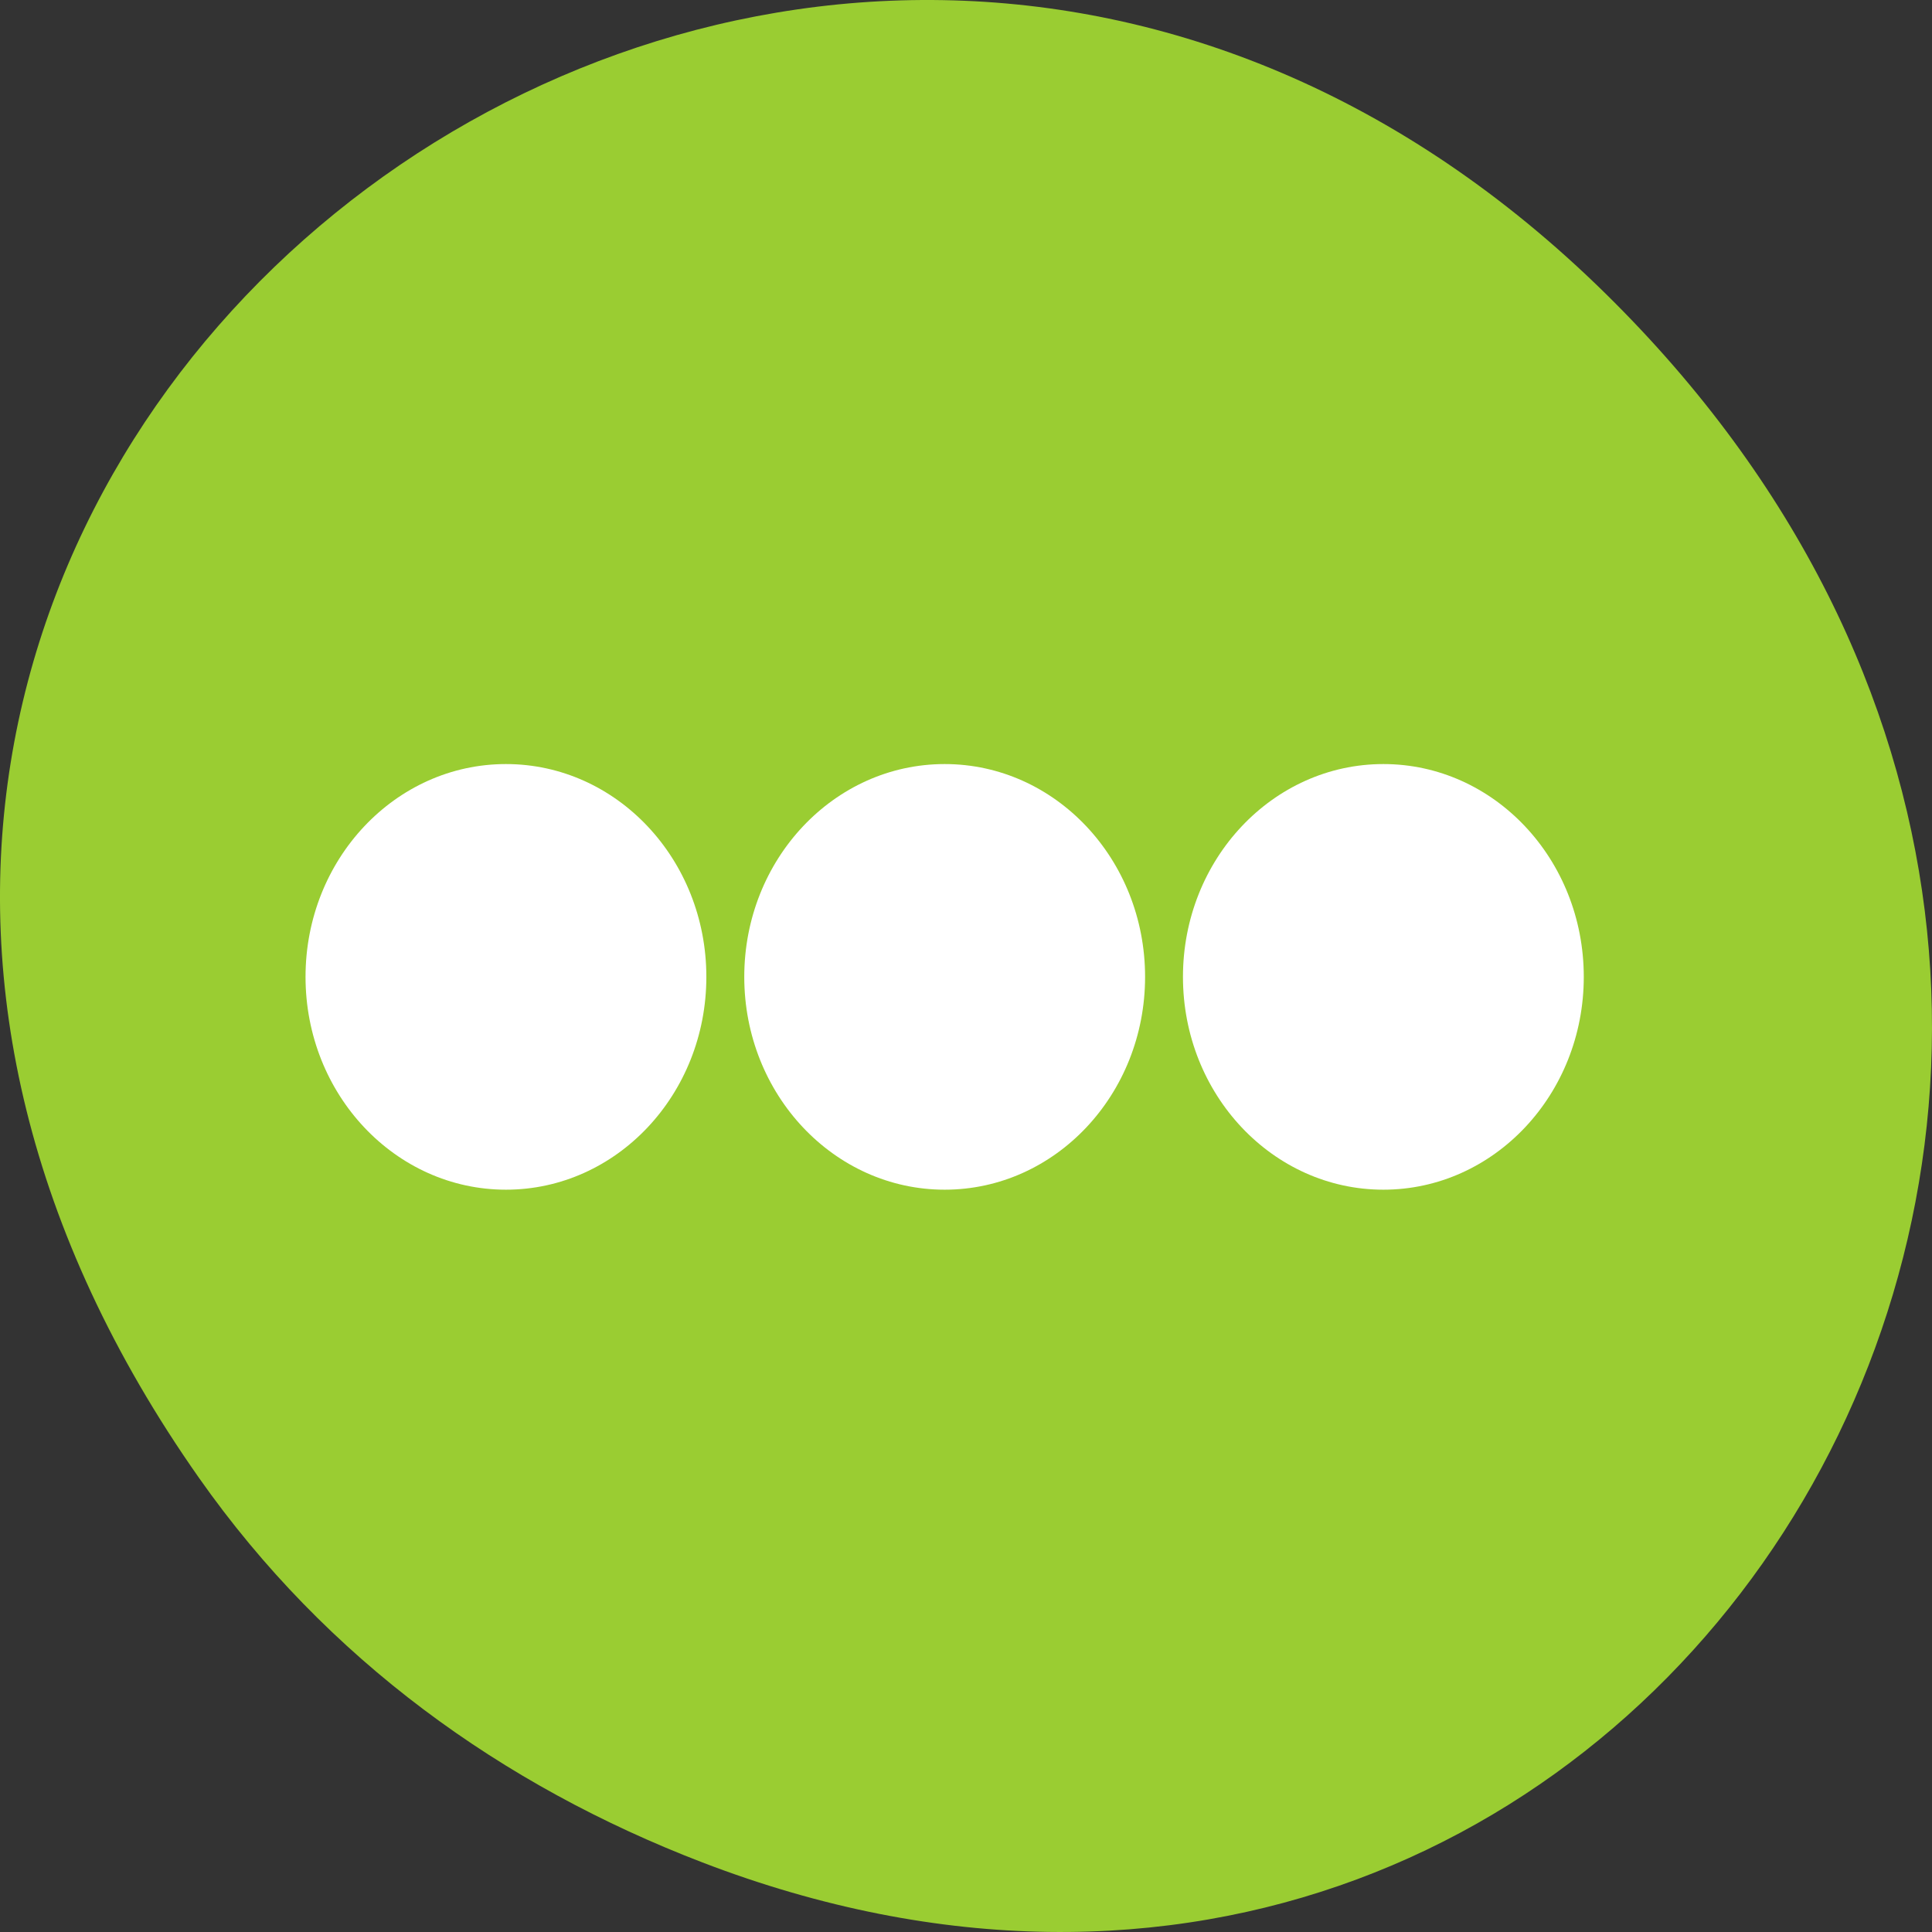 <?xml version="1.0" encoding="UTF-8" standalone="no"?>
<!-- Created with Inkscape (http://www.inkscape.org/) -->

<svg
   xmlns:dc="http://purl.org/dc/elements/1.1/"
   xmlns:cc="http://creativecommons.org/ns#"
   xmlns:rdf="http://www.w3.org/1999/02/22-rdf-syntax-ns#"
   xmlns:svg="http://www.w3.org/2000/svg"
   xmlns="http://www.w3.org/2000/svg"
   xmlns:xlink="http://www.w3.org/1999/xlink"
   xmlns:sodipodi="http://sodipodi.sourceforge.net/DTD/sodipodi-0.dtd"
   xmlns:inkscape="http://www.inkscape.org/namespaces/inkscape"
   width="256"
   height="256"
   id="svg10914"
   version="1.1"
   inkscape:version="0.48.4 r9939"
   sodipodi:docname="preferences-activities.svg">
  <rect width="100%" height="100%" fill="#333333" stroke="none"/>
  <defs
     id="defs10916">
    <radialGradient
       inkscape:collect="always"
       xlink:href="#linearGradient9879-4"
       id="radialGradient220922"
       gradientUnits="userSpaceOnUse"
       gradientTransform="matrix(1,0,0,1.128,0,-15.593)"
       cx="-170.872"
       cy="127.751"
       fx="-170.872"
       fy="127.751"
       r="12.5" />
    <linearGradient
       inkscape:collect="always"
       id="linearGradient9879-4">
      <stop
         style="stop-color:#ffffff;stop-opacity:1"
         offset="0"
         id="stop9881-6" />
      <stop
         style="stop-color:#e4e4e1;stop-opacity:1"
         offset="1"
         id="stop9883-2" />
    </linearGradient>
  </defs>
  <sodipodi:namedview
     id="base"
     pagecolor="#ffffff"
     bordercolor="#666666"
     borderopacity="1.0"
     inkscape:pageopacity="0.0"
     inkscape:pageshadow="2"
     inkscape:zoom="0.86"
     inkscape:cx="128"
     inkscape:cy="142.16385"
     inkscape:document-units="px"
     inkscape:current-layer="layer1"
     showgrid="false"
     inkscape:showpageshadow="false"
     inkscape:snap-page="true"
     inkscape:snap-bbox="true"
     inkscape:window-width="688"
     inkscape:window-height="457"
     inkscape:window-x="2"
     inkscape:window-y="80"
     inkscape:window-maximized="0"
     inkscape:object-nodes="true"
     inkscape:bbox-nodes="true"
     inkscape:bbox-paths="true"
     inkscape:snap-midpoints="true"
     inkscape:snap-object-midpoints="true"
     inkscape:snap-global="false" />
  <g
     inkscape:label="Layer 1"
     inkscape:groupmode="layer"
     id="layer1"
     transform="translate(0,-796.362)">
    <path
       style="color:black;fill:#9acd32;fill-opacity:1;fill-rule:nonzero;stroke:none;stroke-width:4;marker:none;visibility:visible;display:inline;overflow:visible;enable-background:accumulate"
       d="M 26.373,992.196 C -65.677,861.263 104.321,728.599 212.76,835.281 314.93,935.795 220.209,1091.959 93.072,1043.144 66.546,1032.959 43.27,1016.23 26.373,992.196 z"
       id="path32622-5"
       inkscape:connector-curvature="0"
       sodipodi:nodetypes="ssss" />
    <g
       transform="matrix(4.726,0,0,4.918,-2588.897,-2057.687)"
       id="layer1-5"
       inkscape:label="Capa 1"
       style="fill:#ffffff">
      <path
         transform="matrix(1.025,0,0,1.025,547.14,583.771)"
         d="m 19.964,22.318 c 0,3.089 -2.454,5.594 -5.482,5.594 -3.028,0 -5.482,-2.504 -5.482,-5.594 0,-3.089 2.454,-5.594 5.482,-5.594 3.028,0 5.482,2.504 5.482,5.594 z"
         sodipodi:ry="5.5937176"
         sodipodi:rx="5.4821658"
         sodipodi:cy="22.318348"
         sodipodi:cx="14.482151"
         id="path3773"
         style="fill:#ffffff;fill-opacity:1;fill-rule:evenodd;stroke:none"
         sodipodi:type="arc" />
      <path
         sodipodi:type="arc"
         style="fill:#ffffff;fill-opacity:1;fill-rule:evenodd;stroke:none"
         id="path3775"
         sodipodi:cx="14.482151"
         sodipodi:cy="22.318348"
         sodipodi:rx="5.4821658"
         sodipodi:ry="5.5937176"
         d="m 19.964,22.318 c 0,3.089 -2.454,5.594 -5.482,5.594 -3.028,0 -5.482,-2.504 -5.482,-5.594 0,-3.089 2.454,-5.594 5.482,-5.594 3.028,0 5.482,2.504 5.482,5.594 z"
         transform="matrix(1.025,0,0,1.025,559.441,583.771)" />
      <path
         transform="matrix(1.025,0,0,1.025,571.741,583.771)"
         d="m 19.964,22.318 c 0,3.089 -2.454,5.594 -5.482,5.594 -3.028,0 -5.482,-2.504 -5.482,-5.594 0,-3.089 2.454,-5.594 5.482,-5.594 3.028,0 5.482,2.504 5.482,5.594 z"
         sodipodi:ry="5.5937176"
         sodipodi:rx="5.4821658"
         sodipodi:cy="22.318348"
         sodipodi:cx="14.482151"
         id="path3777"
         style="fill:#ffffff;fill-opacity:1;fill-rule:evenodd;stroke:none"
         sodipodi:type="arc" />
    </g>
  </g>
</svg>
